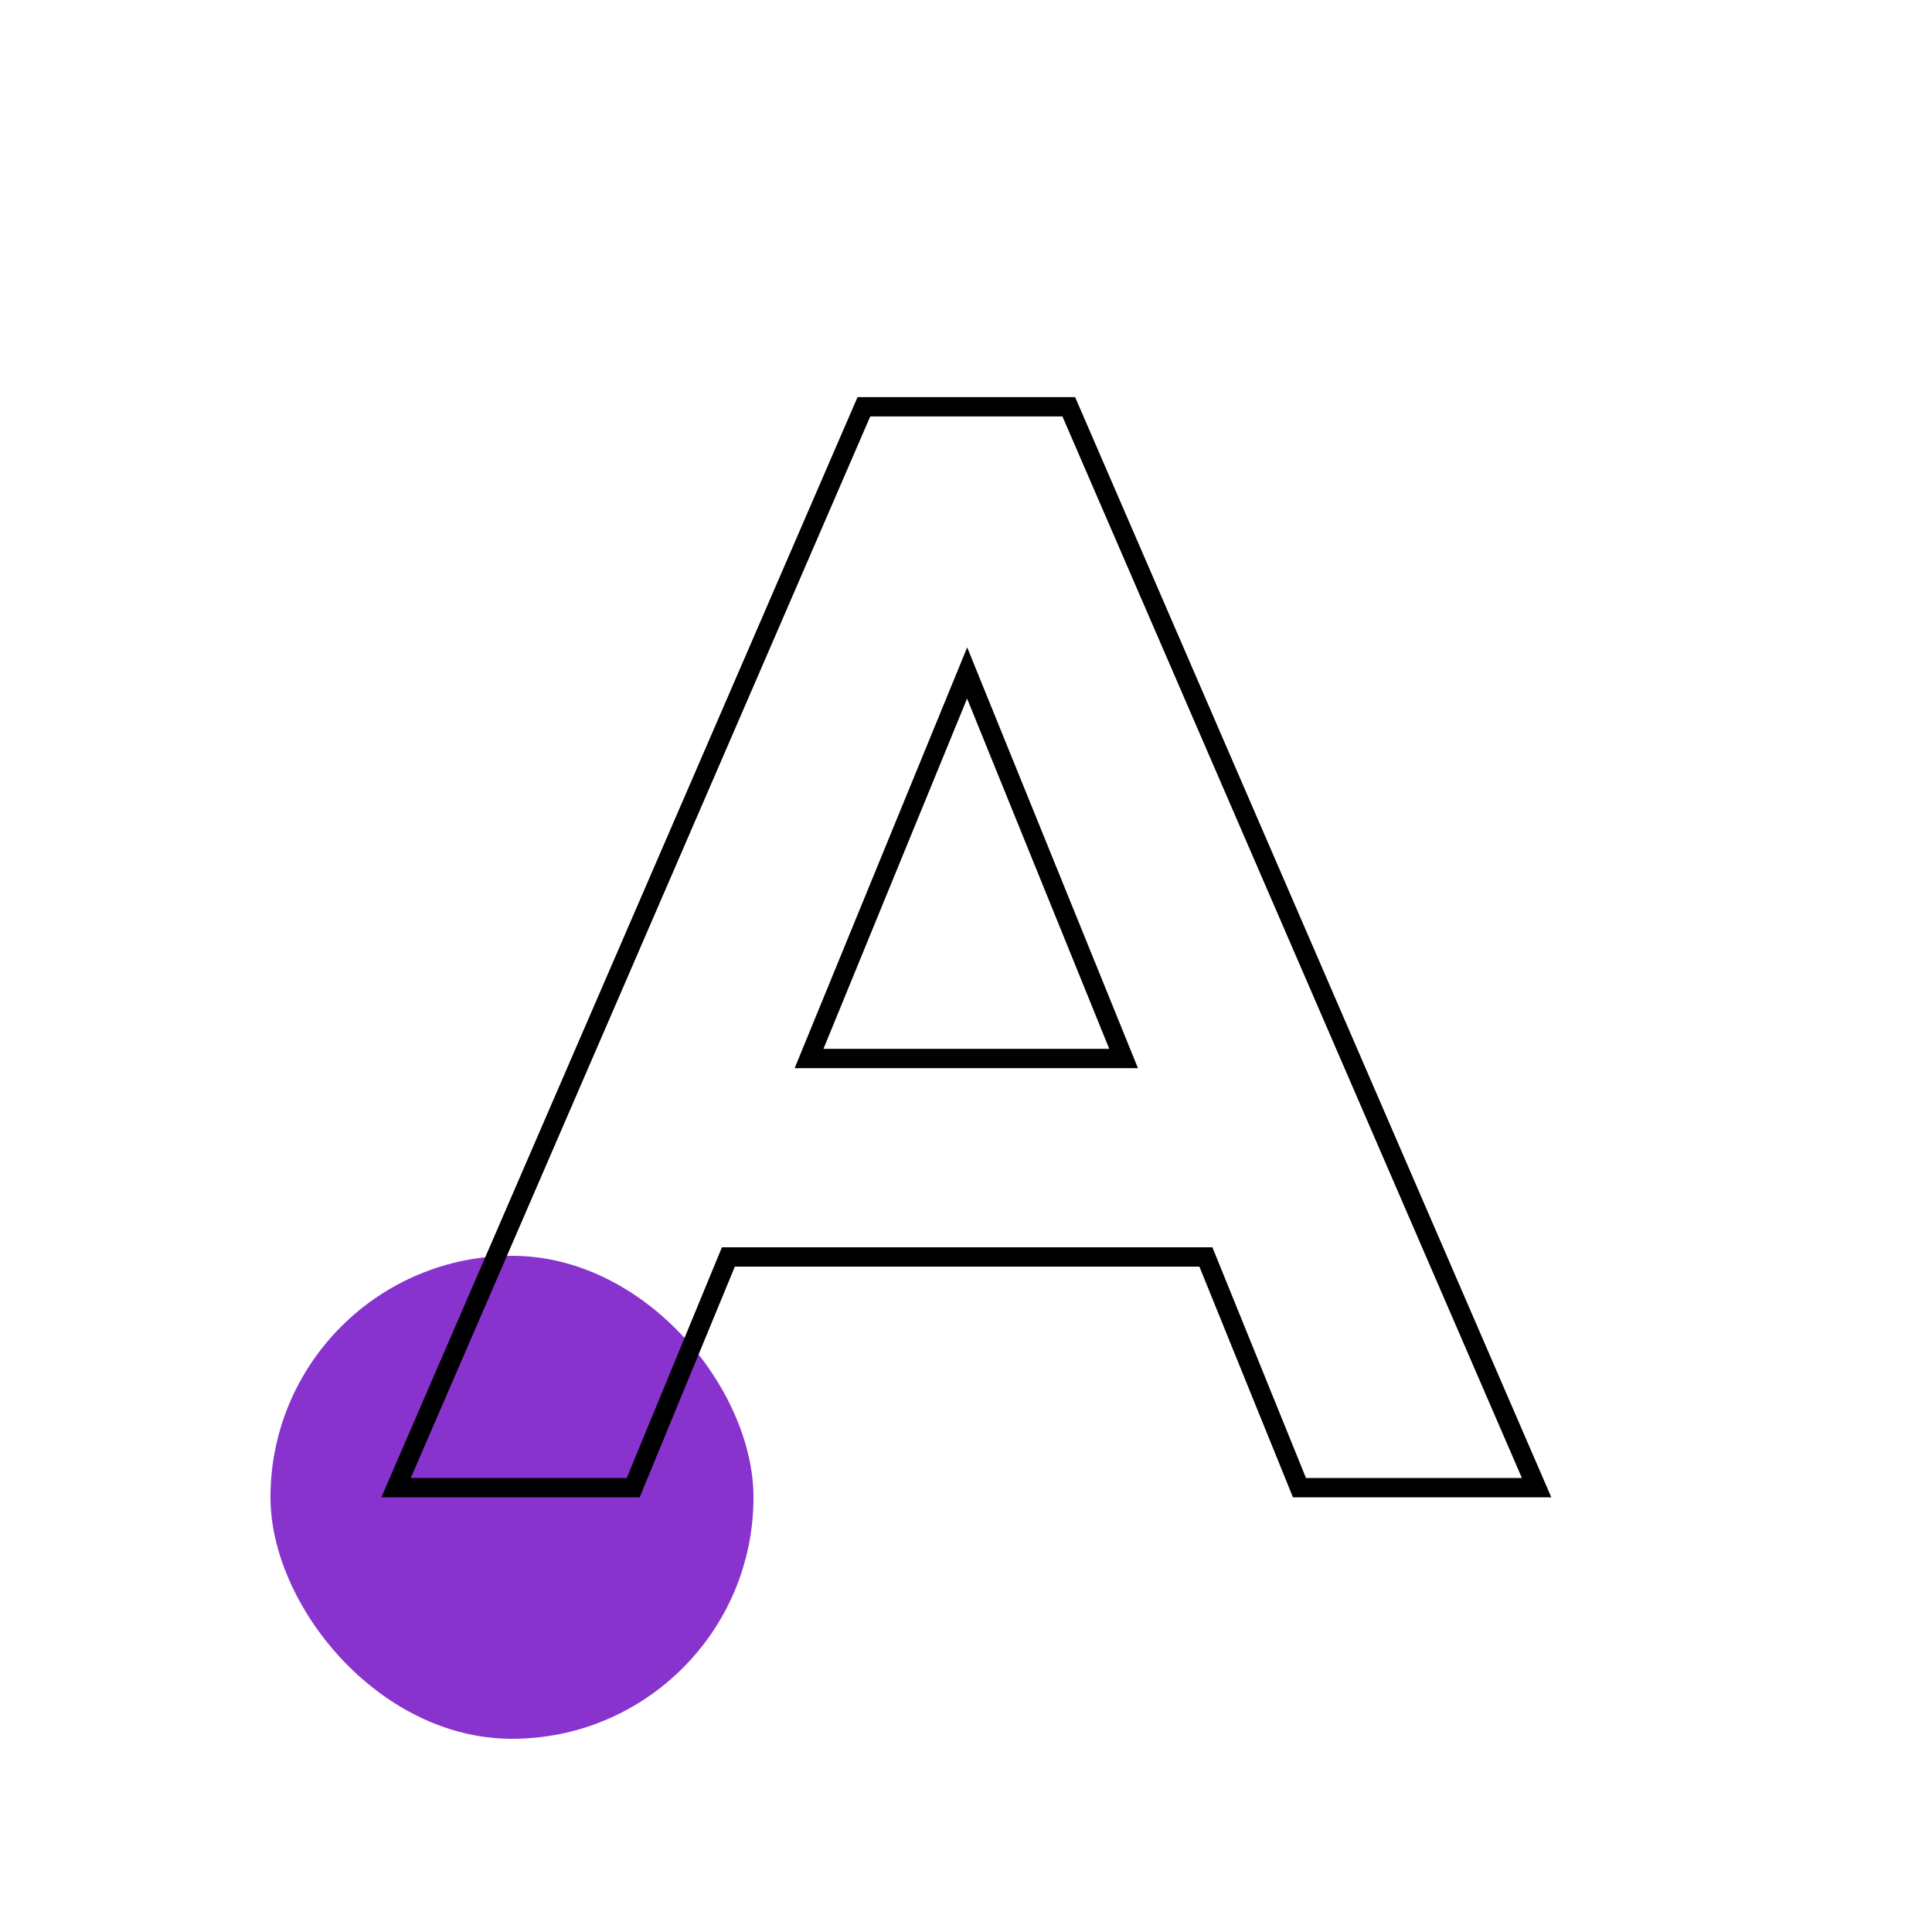 <svg width="200" height="200" viewBox="0 0 200 200" fill="none" xmlns="http://www.w3.org/2000/svg">


<rect opacity="0.8" x="28" y="130" width="50" height="50" rx="25" fill="#6A00C2"/>
<path d="M159.069 154L110.639 42.11H89.43L41 154H65.549L75.402 130.119H124.834L134.52 154H159.069ZM116.317 109.578H83.752L100.118 69.665L116.317 109.578Z" class="hover-purple" fill="transparent"/>
<path d="M159.069 154V155H160.591L159.987 153.603L159.069 154ZM110.639 42.11L111.557 41.713L111.296 41.11H110.639V42.11ZM89.43 42.11V41.11H88.773L88.512 41.713L89.43 42.11ZM41 154L40.082 153.603L39.477 155H41V154ZM65.549 154V155H66.218L66.473 154.381L65.549 154ZM75.402 130.119V129.119H74.733L74.478 129.738L75.402 130.119ZM124.834 130.119L125.761 129.743L125.508 129.119H124.834V130.119ZM134.52 154L133.593 154.376L133.846 155H134.52V154ZM116.317 109.578V110.578H117.802L117.244 109.202L116.317 109.578ZM83.752 109.578L82.827 109.199L82.261 110.578H83.752V109.578ZM100.118 69.665L101.045 69.289L100.123 67.018L99.193 69.286L100.118 69.665ZM159.987 153.603L111.557 41.713L109.721 42.507L158.151 154.397L159.987 153.603ZM110.639 41.11H89.43V43.11H110.639V41.11ZM88.512 41.713L40.082 153.603L41.918 154.397L90.348 42.507L88.512 41.713ZM41 155H65.549V153H41V155ZM66.473 154.381L76.326 130.5L74.478 129.738L64.625 153.619L66.473 154.381ZM75.402 131.119H124.834V129.119H75.402V131.119ZM123.907 130.495L133.593 154.376L135.447 153.624L125.761 129.743L123.907 130.495ZM134.52 155H159.069V153H134.52V155ZM116.317 108.578H83.752V110.578H116.317V108.578ZM84.677 109.957L101.043 70.044L99.193 69.286L82.827 109.199L84.677 109.957ZM99.191 70.041L115.39 109.954L117.244 109.202L101.045 69.289L99.191 70.041Z" fill="black"/>
</svg>
